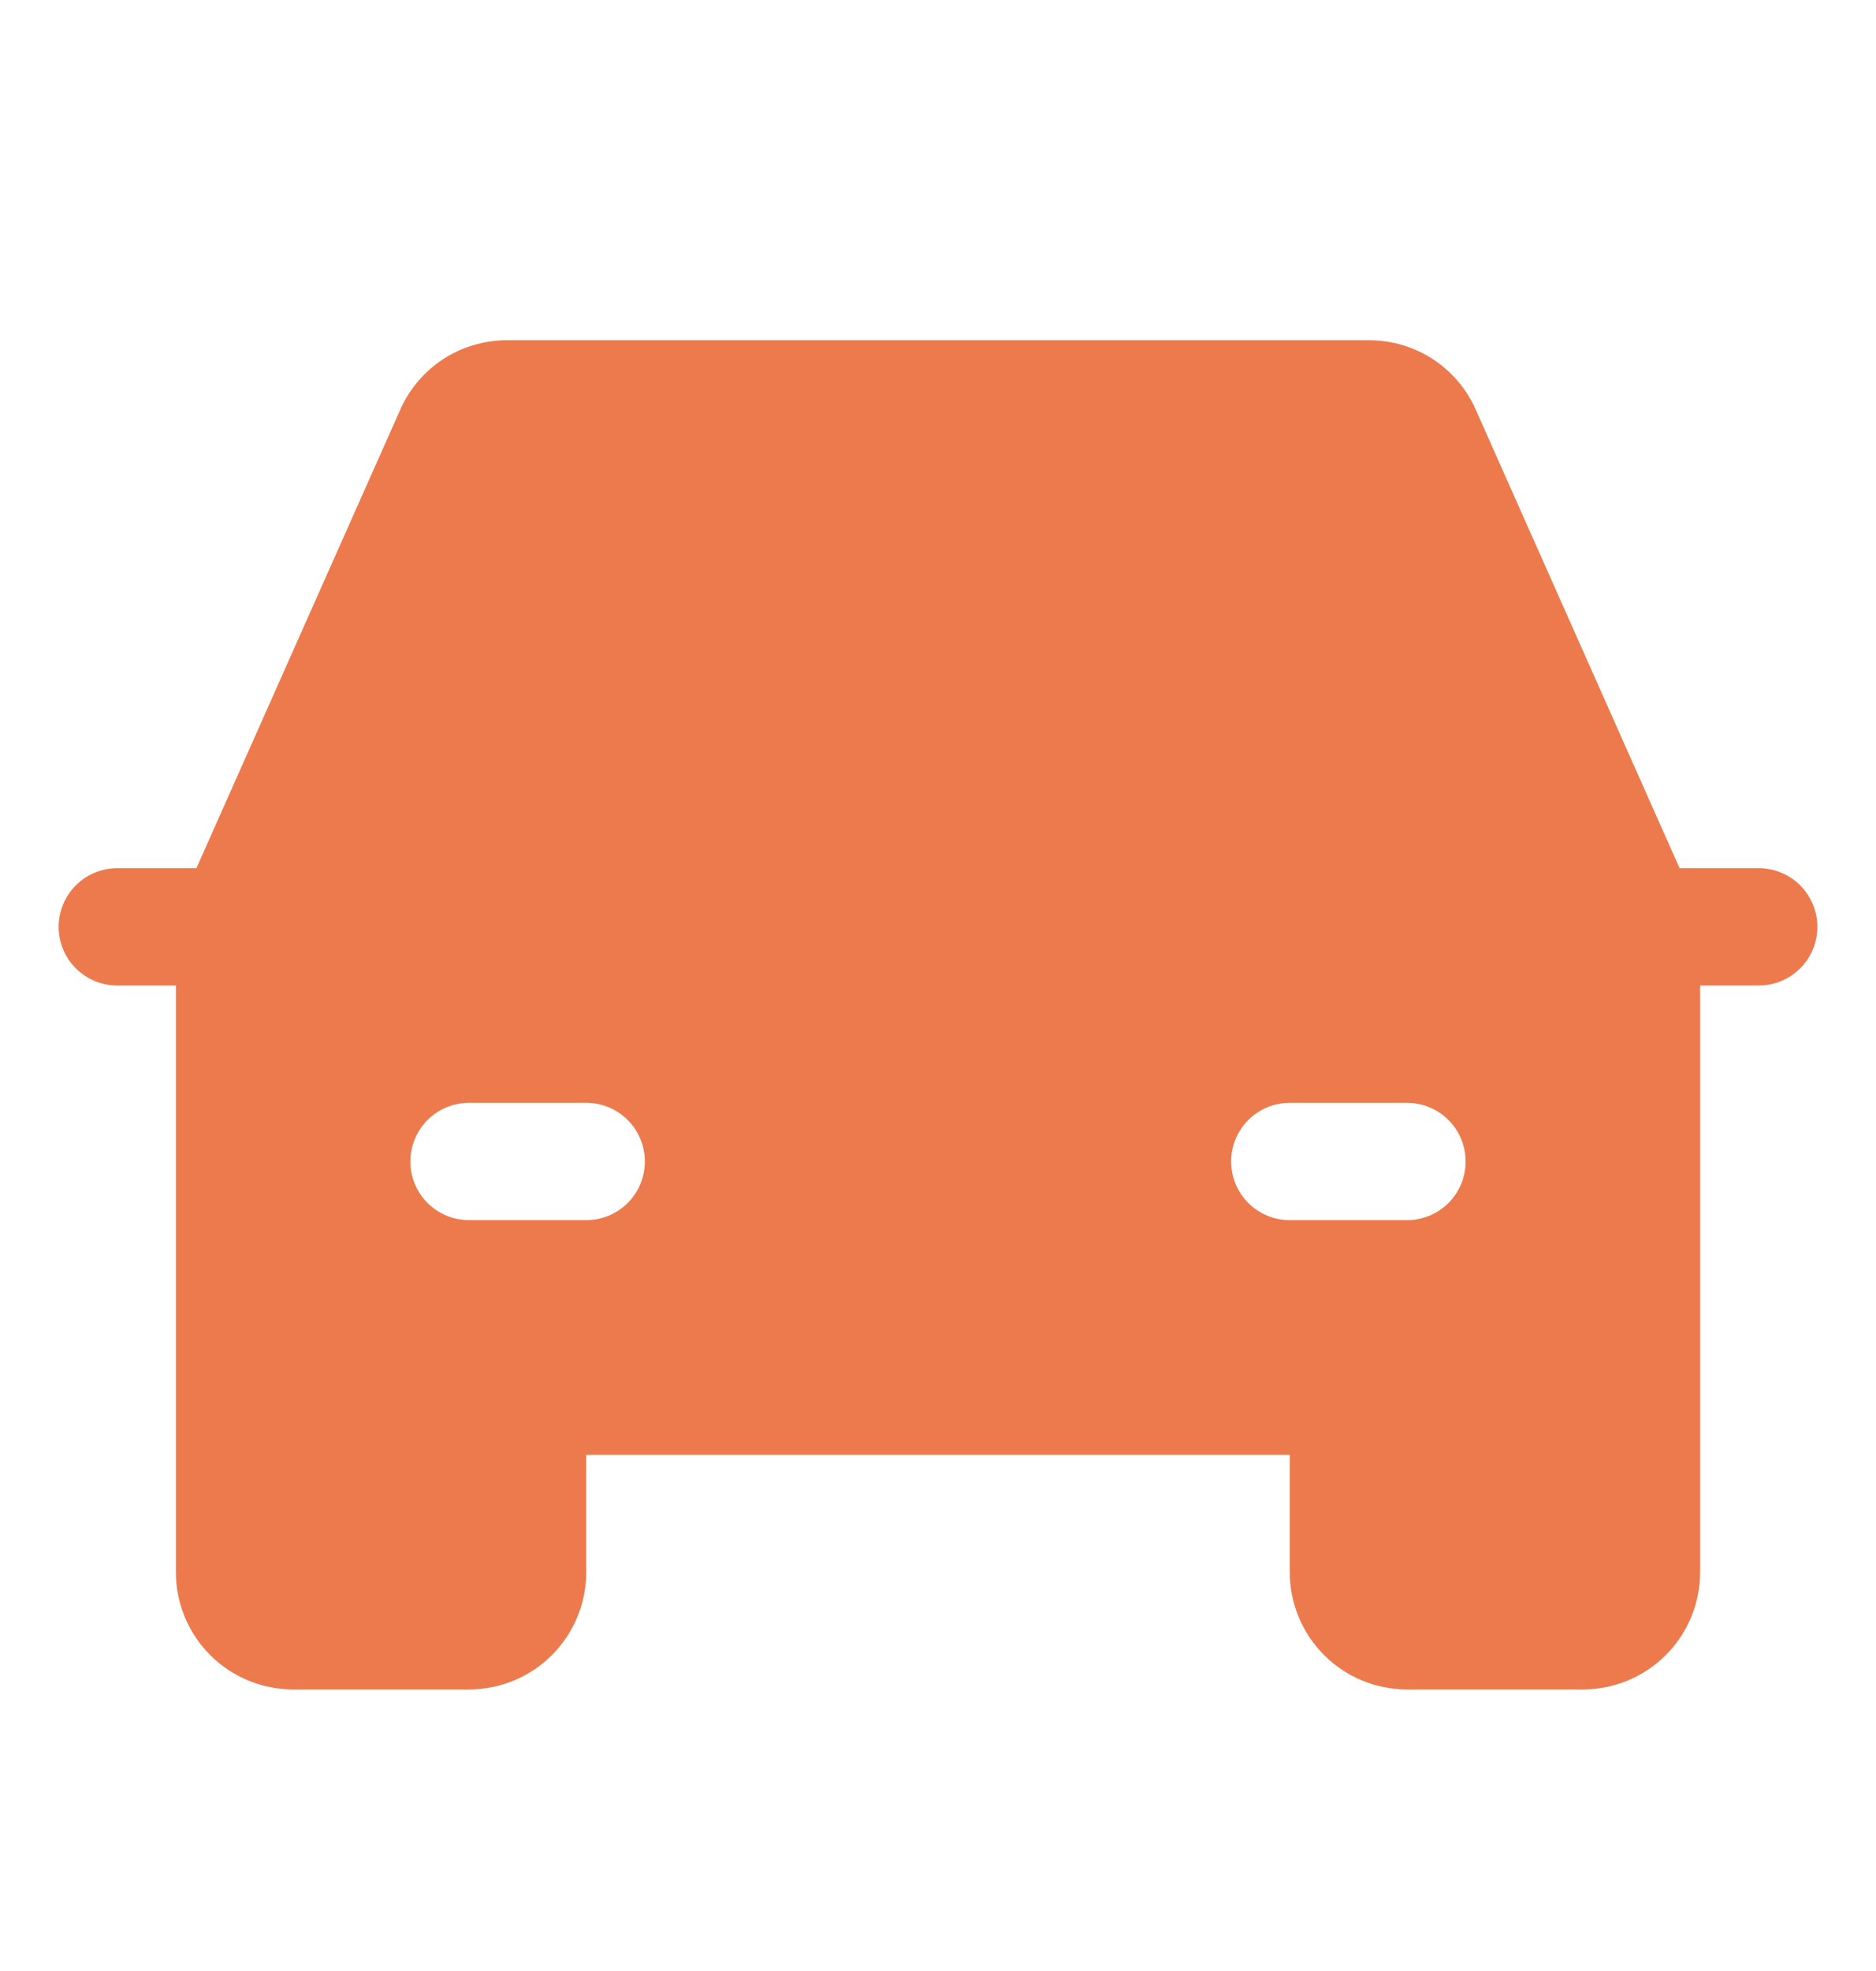 <svg width="20" height="21" viewBox="0 0 20 21" fill="none" xmlns="http://www.w3.org/2000/svg">
<path d="M18.75 9.25H17.906L15.734 4.367C15.637 4.146 15.477 3.958 15.275 3.826C15.072 3.694 14.835 3.625 14.594 3.625H5.406C5.165 3.625 4.928 3.694 4.725 3.826C4.523 3.958 4.363 4.146 4.266 4.367L2.094 9.25H1.25C1.084 9.25 0.925 9.316 0.808 9.433C0.691 9.551 0.625 9.709 0.625 9.875C0.625 10.041 0.691 10.2 0.808 10.317C0.925 10.434 1.084 10.5 1.25 10.5H1.875V16.75C1.875 17.082 2.007 17.4 2.241 17.634C2.476 17.869 2.793 18 3.125 18H5C5.332 18 5.649 17.869 5.884 17.634C6.118 17.4 6.25 17.082 6.25 16.75V15.5H13.75V16.75C13.75 17.082 13.882 17.4 14.116 17.634C14.351 17.869 14.668 18 15 18H16.875C17.206 18 17.524 17.869 17.759 17.634C17.993 17.4 18.125 17.082 18.125 16.75V10.5H18.75C18.916 10.5 19.075 10.434 19.192 10.317C19.309 10.2 19.375 10.041 19.375 9.875C19.375 9.709 19.309 9.551 19.192 9.433C19.075 9.316 18.916 9.25 18.75 9.25ZM6.25 13H5C4.834 13 4.675 12.934 4.558 12.817C4.441 12.7 4.375 12.541 4.375 12.375C4.375 12.21 4.441 12.05 4.558 11.933C4.675 11.816 4.834 11.75 5 11.75H6.25C6.416 11.75 6.575 11.816 6.692 11.933C6.809 12.05 6.875 12.21 6.875 12.375C6.875 12.541 6.809 12.7 6.692 12.817C6.575 12.934 6.416 13 6.25 13ZM13.75 13C13.584 13 13.425 12.934 13.308 12.817C13.191 12.7 13.125 12.541 13.125 12.375C13.125 12.21 13.191 12.05 13.308 11.933C13.425 11.816 13.584 11.75 13.75 11.75H15C15.166 11.75 15.325 11.816 15.442 11.933C15.559 12.05 15.625 12.21 15.625 12.375C15.625 12.541 15.559 12.7 15.442 12.817C15.325 12.934 15.166 13 15 13H13.75Z" fill="#EC7A4D"/>
</svg>
